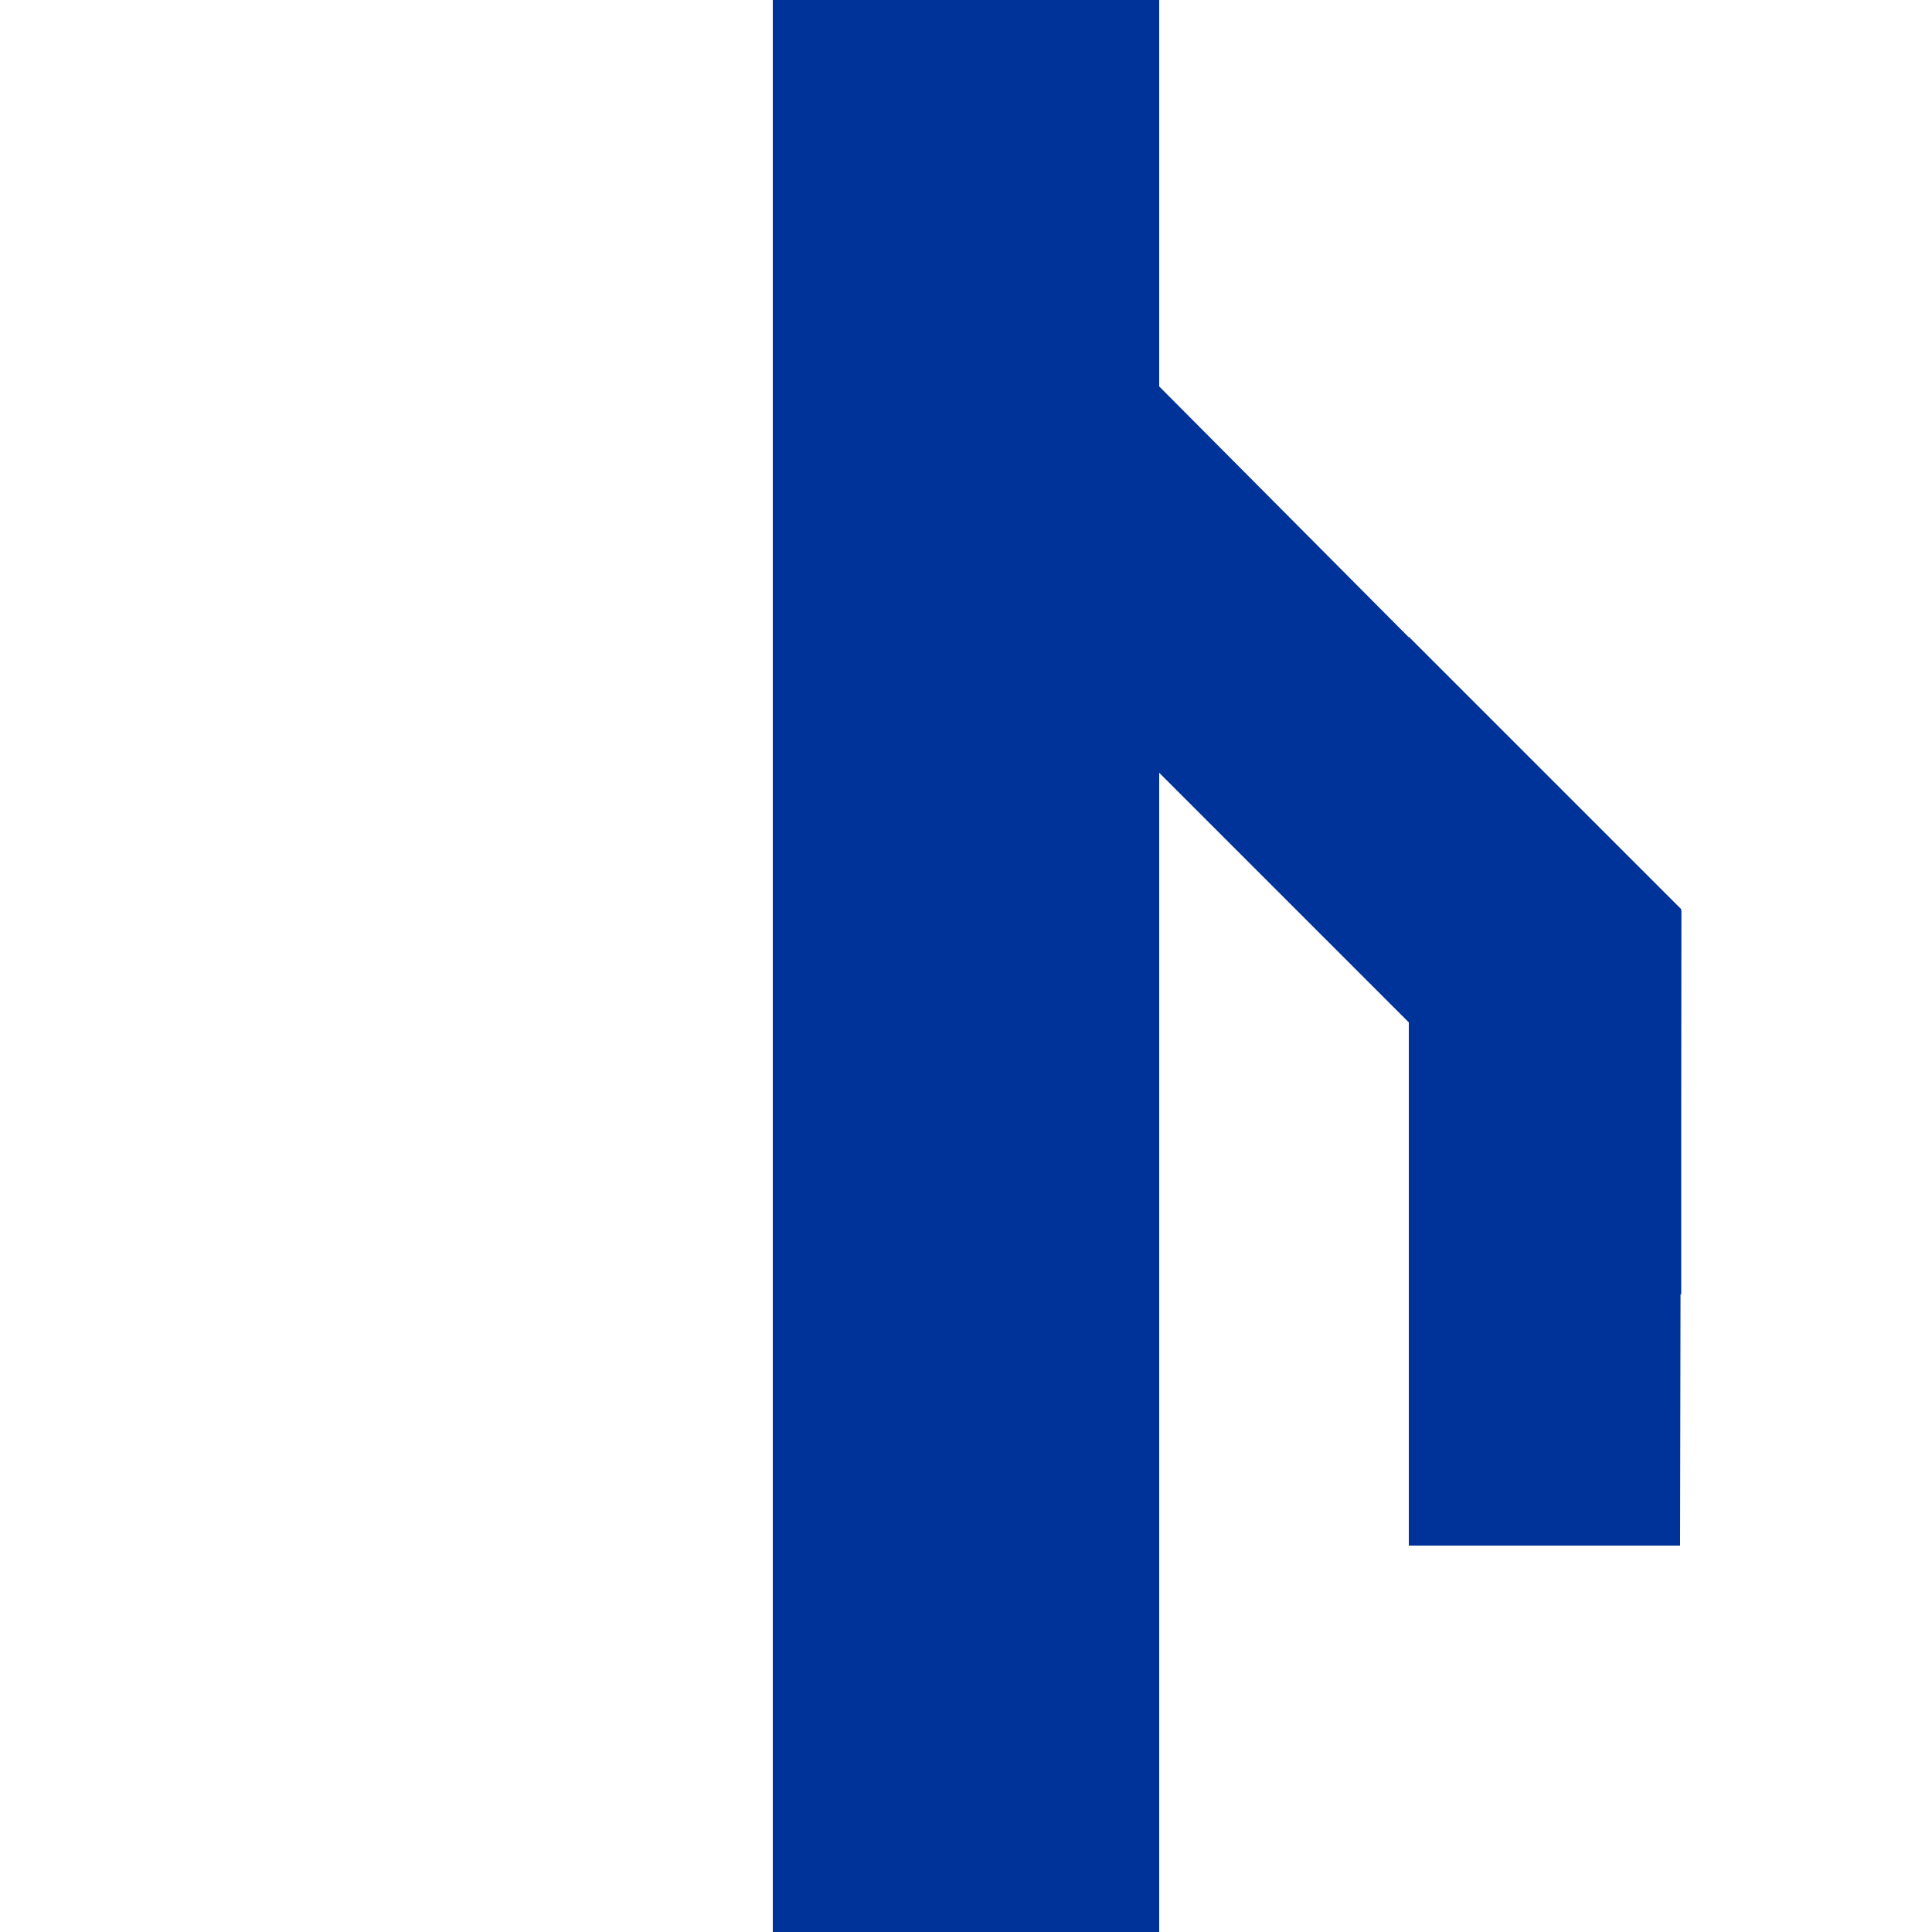 <?xml version="1.0" encoding="UTF-8"?>
<svg id="Layer_1" xmlns="http://www.w3.org/2000/svg" version="1.1" viewBox="0 0 500 500">
  <!-- Generator: Adobe Illustrator 29.3.1, SVG Export Plug-In . SVG Version: 2.1.0 Build 151)  -->
  <defs>
    <style>
      .st0 {
        fill: #039;
      }

      .st1 {
        fill: none;
        stroke: #039;
        stroke-width: 100px;
      }

      .st2 {
        fill: #2ca05a;
      }
    </style>
  </defs>
  <rect class="st0" x="200" width="100" height="500"/>
  <path class="st1" d="M578,371.3"/>
  <path class="st2" d="M394,144"/>
  <g>
    <polygon class="st0" points="435.1 235.8 300 100 200 100 394 294 435.1 335.1 435.1 235.8"/>
    <polygon class="st0" points="434.8 400 435.1 235.3 364.6 164.8 364.6 347.4 364.6 400 434.8 400"/>
  </g>
</svg>